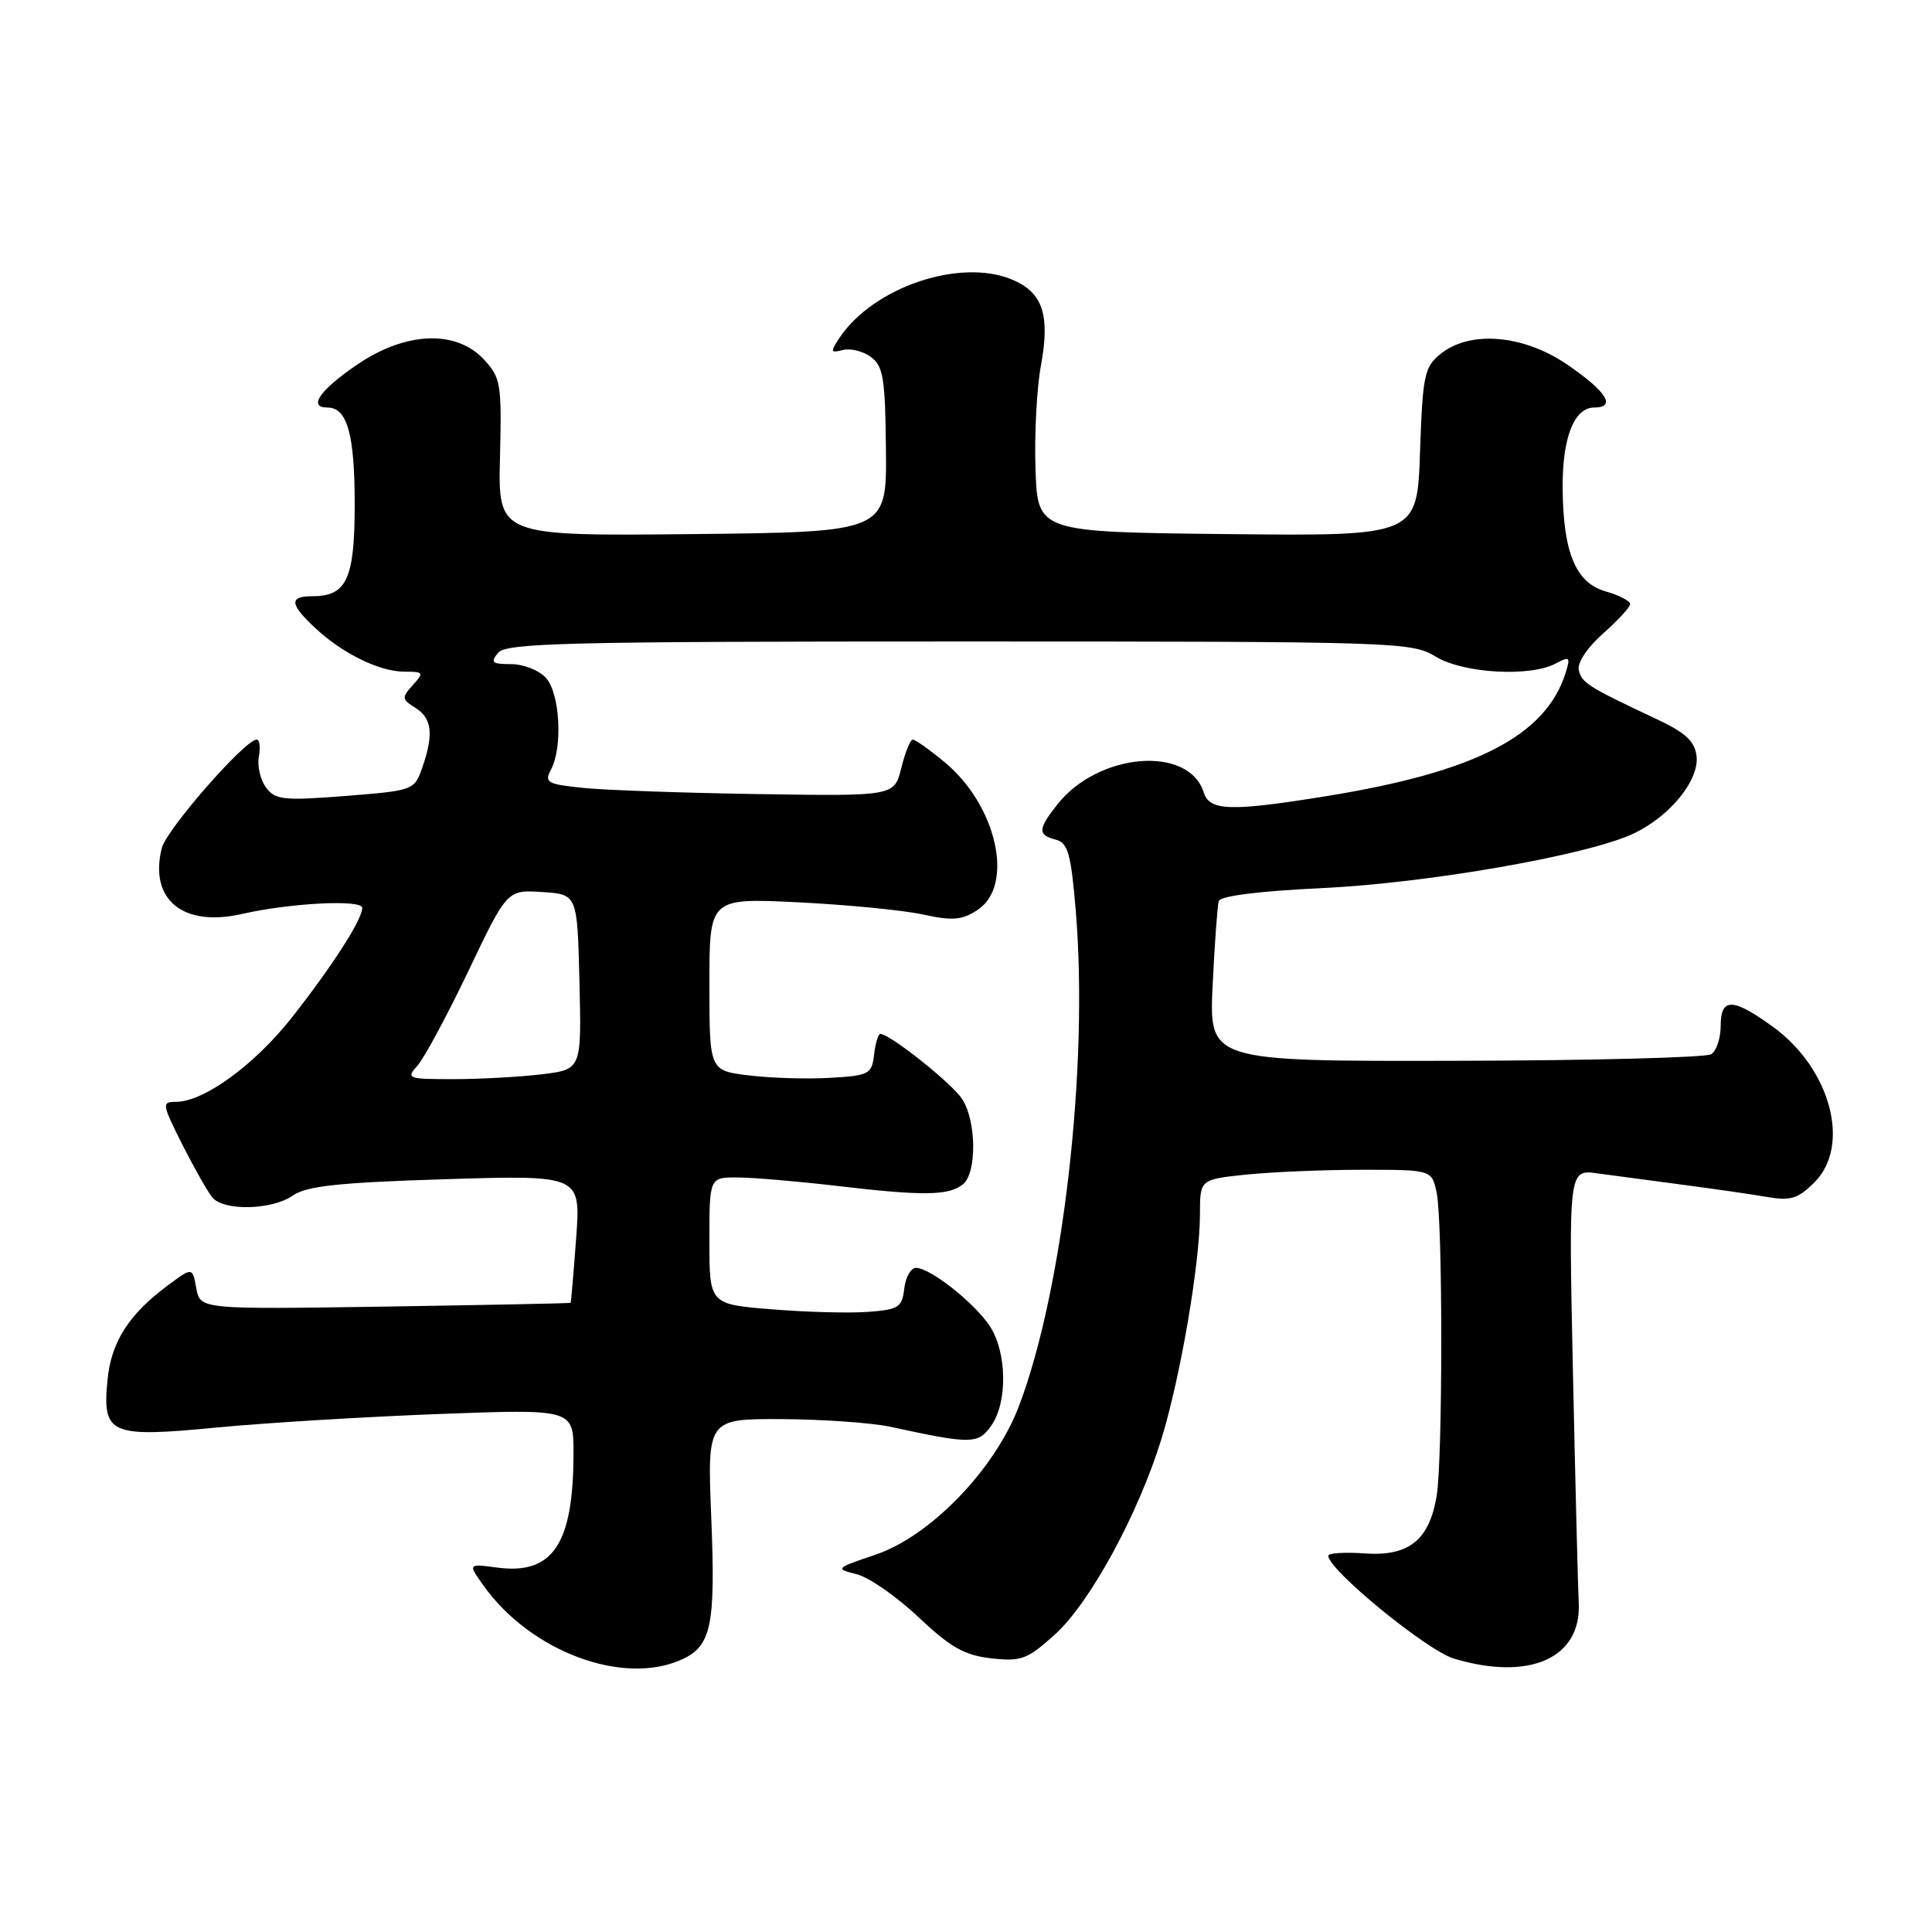 <?xml version="1.0" encoding="UTF-8" standalone="no"?>
<!DOCTYPE svg PUBLIC "-//W3C//DTD SVG 1.1//EN" "http://www.w3.org/Graphics/SVG/1.1/DTD/svg11.dtd" >
<svg xmlns="http://www.w3.org/2000/svg" xmlns:xlink="http://www.w3.org/1999/xlink" version="1.1" viewBox="0 0 256 256">
 <g >
 <path fill="currentColor"
d=" M 90.34 219.89 C 94.26 218.10 94.82 215.42 94.25 201.19 C 93.71 188.00 93.71 188.00 103.61 188.04 C 109.05 188.07 115.53 188.53 118.00 189.06 C 128.73 191.39 129.62 191.38 131.36 188.89 C 133.53 185.79 133.43 179.17 131.16 175.73 C 129.11 172.62 123.26 168.00 121.37 168.00 C 120.69 168.00 119.99 169.24 119.82 170.75 C 119.53 173.24 119.07 173.53 115.00 173.83 C 112.53 174.02 106.79 173.86 102.25 173.49 C 94.00 172.82 94.00 172.82 94.00 164.41 C 94.00 156.00 94.00 156.00 97.75 156.02 C 99.81 156.03 105.78 156.54 111.00 157.15 C 122.36 158.49 125.76 158.44 127.61 156.91 C 129.46 155.38 129.38 148.52 127.49 145.63 C 126.13 143.54 117.91 137.00 116.65 137.00 C 116.37 137.00 115.99 138.24 115.82 139.75 C 115.52 142.33 115.16 142.52 110.00 142.82 C 106.97 143.00 102.14 142.85 99.25 142.50 C 94.00 141.86 94.00 141.86 94.00 130.42 C 94.00 118.99 94.00 118.99 105.75 119.56 C 112.21 119.88 119.65 120.60 122.27 121.17 C 126.21 122.03 127.46 121.93 129.52 120.58 C 134.47 117.34 132.09 106.70 125.14 100.97 C 123.16 99.33 121.28 98.00 120.95 98.00 C 120.62 98.00 119.94 99.69 119.43 101.75 C 118.50 105.50 118.50 105.50 100.50 105.22 C 90.60 105.07 80.14 104.70 77.25 104.40 C 72.51 103.91 72.10 103.68 73.00 101.99 C 74.59 99.04 74.20 91.88 72.35 89.83 C 71.43 88.82 69.35 88.00 67.72 88.00 C 65.20 88.00 64.94 87.78 66.00 86.50 C 67.08 85.20 75.12 85.00 127.10 85.00 C 185.15 85.00 187.05 85.06 190.23 87.00 C 193.88 89.23 202.75 89.74 206.16 87.91 C 207.99 86.93 208.12 87.05 207.45 89.16 C 204.82 97.50 195.54 102.28 175.83 105.48 C 163.04 107.55 160.28 107.47 159.50 105.00 C 157.51 98.72 145.52 99.71 140.09 106.61 C 137.51 109.89 137.48 110.63 139.90 111.26 C 141.51 111.68 141.91 113.11 142.54 120.63 C 144.27 141.31 140.88 170.89 135.01 186.33 C 131.83 194.70 123.28 203.55 116.02 206.00 C 110.67 207.81 110.61 207.86 113.51 208.59 C 115.14 209.00 118.83 211.56 121.71 214.29 C 125.95 218.29 127.79 219.33 131.34 219.74 C 135.32 220.18 136.12 219.88 139.77 216.59 C 144.45 212.36 150.86 200.57 153.93 190.56 C 156.43 182.38 158.99 167.41 159.00 160.89 C 159.00 156.28 159.00 156.28 165.15 155.64 C 168.53 155.29 175.45 155.00 180.52 155.00 C 189.75 155.00 189.75 155.00 190.38 158.13 C 191.18 162.13 191.17 193.33 190.37 198.19 C 189.40 204.06 186.69 206.24 180.88 205.84 C 178.19 205.65 176.00 205.79 176.00 206.14 C 176.00 208.00 189.07 218.71 192.67 219.78 C 202.69 222.78 209.57 219.70 209.19 212.38 C 209.08 210.25 208.74 196.45 208.42 181.73 C 207.85 154.95 207.85 154.95 211.68 155.48 C 213.78 155.76 218.88 156.44 223.00 156.99 C 227.12 157.53 232.15 158.26 234.18 158.61 C 237.27 159.14 238.26 158.83 240.43 156.66 C 245.29 151.80 242.57 141.60 234.93 136.06 C 229.58 132.19 228.00 132.16 228.00 135.94 C 228.00 137.56 227.44 139.25 226.75 139.69 C 226.06 140.13 210.81 140.53 192.85 140.56 C 160.21 140.63 160.21 140.63 160.68 130.56 C 160.95 125.03 161.31 120.01 161.49 119.40 C 161.69 118.72 166.87 118.07 175.16 117.68 C 189.31 117.01 210.43 113.31 216.48 110.44 C 221.30 108.15 225.18 103.37 224.80 100.18 C 224.57 98.22 223.34 97.08 219.50 95.28 C 210.43 91.02 209.52 90.45 209.19 88.74 C 209.00 87.78 210.40 85.71 212.43 83.93 C 214.39 82.20 216.00 80.45 216.00 80.04 C 216.00 79.63 214.54 78.87 212.75 78.36 C 208.81 77.24 207.14 73.26 207.06 64.80 C 206.99 58.05 208.56 54.00 211.24 54.00 C 214.24 54.00 212.84 51.82 207.58 48.25 C 201.79 44.33 194.75 43.76 190.88 46.90 C 188.73 48.64 188.51 49.69 188.16 59.91 C 187.78 71.03 187.78 71.03 162.64 70.77 C 137.50 70.50 137.50 70.50 137.21 62.20 C 137.05 57.63 137.37 51.44 137.93 48.43 C 139.17 41.69 138.17 38.73 134.07 37.03 C 127.17 34.17 115.68 38.07 111.22 44.79 C 110.00 46.63 110.05 46.80 111.68 46.38 C 112.68 46.12 114.35 46.53 115.39 47.29 C 117.04 48.50 117.30 50.12 117.39 59.59 C 117.50 70.50 117.50 70.50 91.75 70.77 C 66.00 71.03 66.00 71.03 66.25 60.61 C 66.49 50.78 66.36 50.04 64.08 47.59 C 60.42 43.69 53.78 43.95 47.42 48.25 C 42.40 51.65 40.75 54.00 43.38 54.00 C 46.01 54.00 47.00 57.51 47.00 66.86 C 47.00 76.69 45.94 79.00 41.43 79.00 C 38.28 79.00 38.36 80.03 41.75 83.20 C 45.40 86.61 50.28 89.00 53.61 89.00 C 56.14 89.00 56.21 89.11 54.70 90.78 C 53.20 92.43 53.23 92.66 55.04 93.79 C 57.25 95.17 57.49 97.30 55.95 101.73 C 54.90 104.71 54.78 104.76 45.75 105.47 C 37.54 106.11 36.47 105.99 35.24 104.34 C 34.50 103.33 34.07 101.49 34.30 100.25 C 34.53 99.01 34.40 98.00 34.01 98.00 C 32.47 98.00 22.06 109.90 21.44 112.37 C 19.73 119.20 24.23 122.90 32.09 121.10 C 38.47 119.64 48.00 119.16 48.00 120.30 C 48.00 121.83 44.07 127.96 38.72 134.77 C 33.76 141.08 27.02 146.00 23.32 146.00 C 21.41 146.00 21.45 146.27 24.16 151.66 C 25.73 154.77 27.52 157.92 28.13 158.66 C 29.66 160.50 36.06 160.35 38.83 158.40 C 40.63 157.15 44.91 156.69 59.04 156.25 C 76.96 155.70 76.96 155.70 76.34 164.10 C 76.00 168.72 75.67 172.56 75.61 172.63 C 75.55 172.70 64.48 172.92 51.01 173.13 C 26.53 173.50 26.53 173.50 26.01 170.70 C 25.50 167.90 25.50 167.90 22.27 170.30 C 17.07 174.14 14.72 177.82 14.24 182.90 C 13.55 190.08 14.56 190.52 28.77 189.15 C 35.22 188.53 48.49 187.73 58.25 187.36 C 76.00 186.70 76.00 186.70 75.99 192.60 C 75.98 204.62 73.25 208.70 65.86 207.71 C 62.00 207.19 62.00 207.19 64.07 210.10 C 70.30 218.85 82.58 223.43 90.34 219.89 Z  M 55.30 141.22 C 56.19 140.24 59.23 134.59 62.06 128.67 C 67.20 117.90 67.20 117.90 71.85 118.20 C 76.50 118.50 76.50 118.50 76.78 130.11 C 77.06 141.71 77.06 141.71 71.78 142.35 C 68.88 142.70 63.62 142.99 60.10 142.99 C 54.02 143.00 53.77 142.91 55.30 141.22 Z "/>
</g>
</svg>